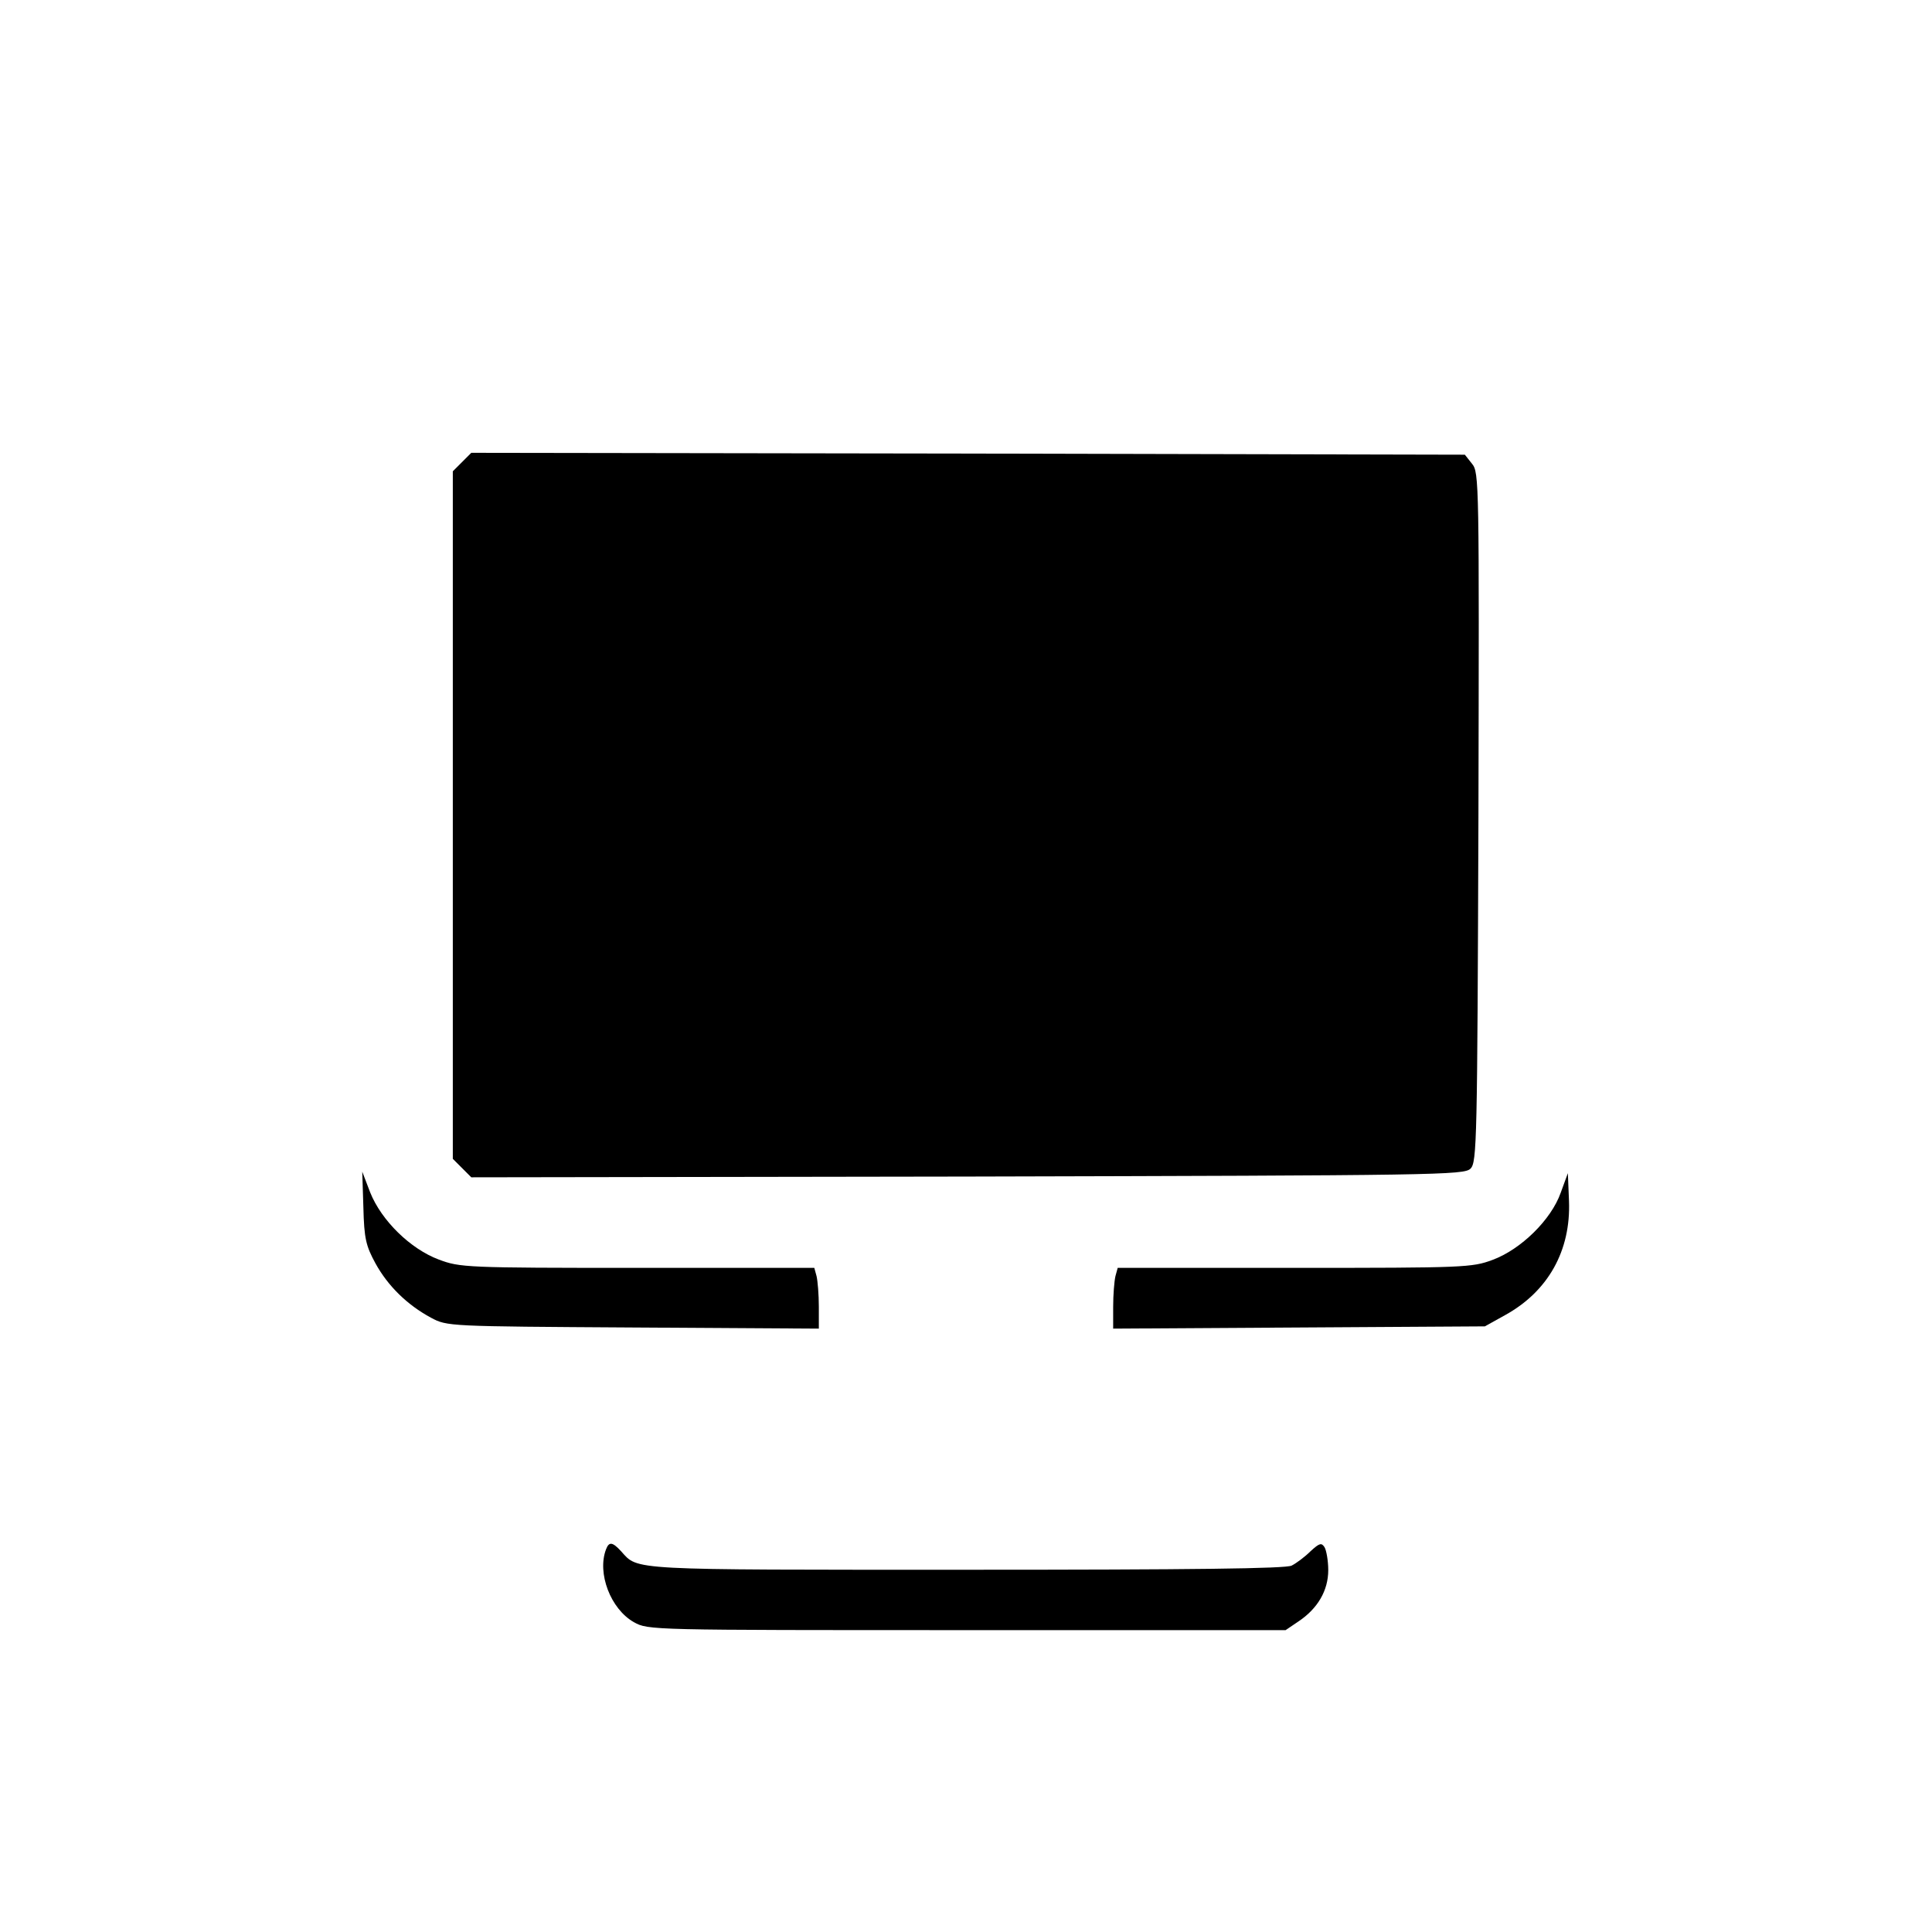 <?xml version="1.0" standalone="no"?>
<!DOCTYPE svg PUBLIC "-//W3C//DTD SVG 20010904//EN"
 "http://www.w3.org/TR/2001/REC-SVG-20010904/DTD/svg10.dtd">
<svg version="1.0" xmlns="http://www.w3.org/2000/svg"
 width="512pt" height="512pt" viewBox="0 0 512 512"
 preserveAspectRatio="xMidYMid meet">
<g transform="translate(0,512) scale(0.1,-0.1)"
fill="#000000" stroke="none">
<path d="M1225 3896 l-25 -25 0 -911 0 -911 25 -25 24 -24 1315 2 c1247 3
1316 4 1333 21 17 17 18 70 21 931 2 889 2 914 -17 937 l-19 24 -1316 3 -1317
2 -24 -24z"/>
<path d="M963 1920 c2 -83 7 -102 32 -148 33 -60 84 -110 147 -144 43 -23 44
-23 536 -26 l492 -3 0 58 c0 32 -3 68 -6 81 l-6 22 -469 0 c-455 0 -470 1
-526 22 -75 28 -152 103 -182 178 l-21 55 3 -95z"/>
<path d="M4136 1959 c-25 -71 -105 -150 -181 -178 -54 -20 -74 -21 -524 -21
l-469 0 -6 -22 c-3 -13 -6 -49 -6 -81 l0 -58 493 3 492 3 54 30 c114 63 174
171 169 302 l-3 74 -19 -52z"/>
<path d="M1606 1014 c-24 -63 12 -158 74 -193 38 -21 41 -21 882 -21 l845 0
34 23 c51 34 79 82 79 136 0 25 -5 53 -10 61 -8 12 -13 11 -37 -11 -15 -15
-38 -32 -50 -38 -15 -8 -261 -11 -863 -11 -900 0 -868 -2 -914 49 -23 25 -32
26 -40 5z"/>
</g>
</svg>

